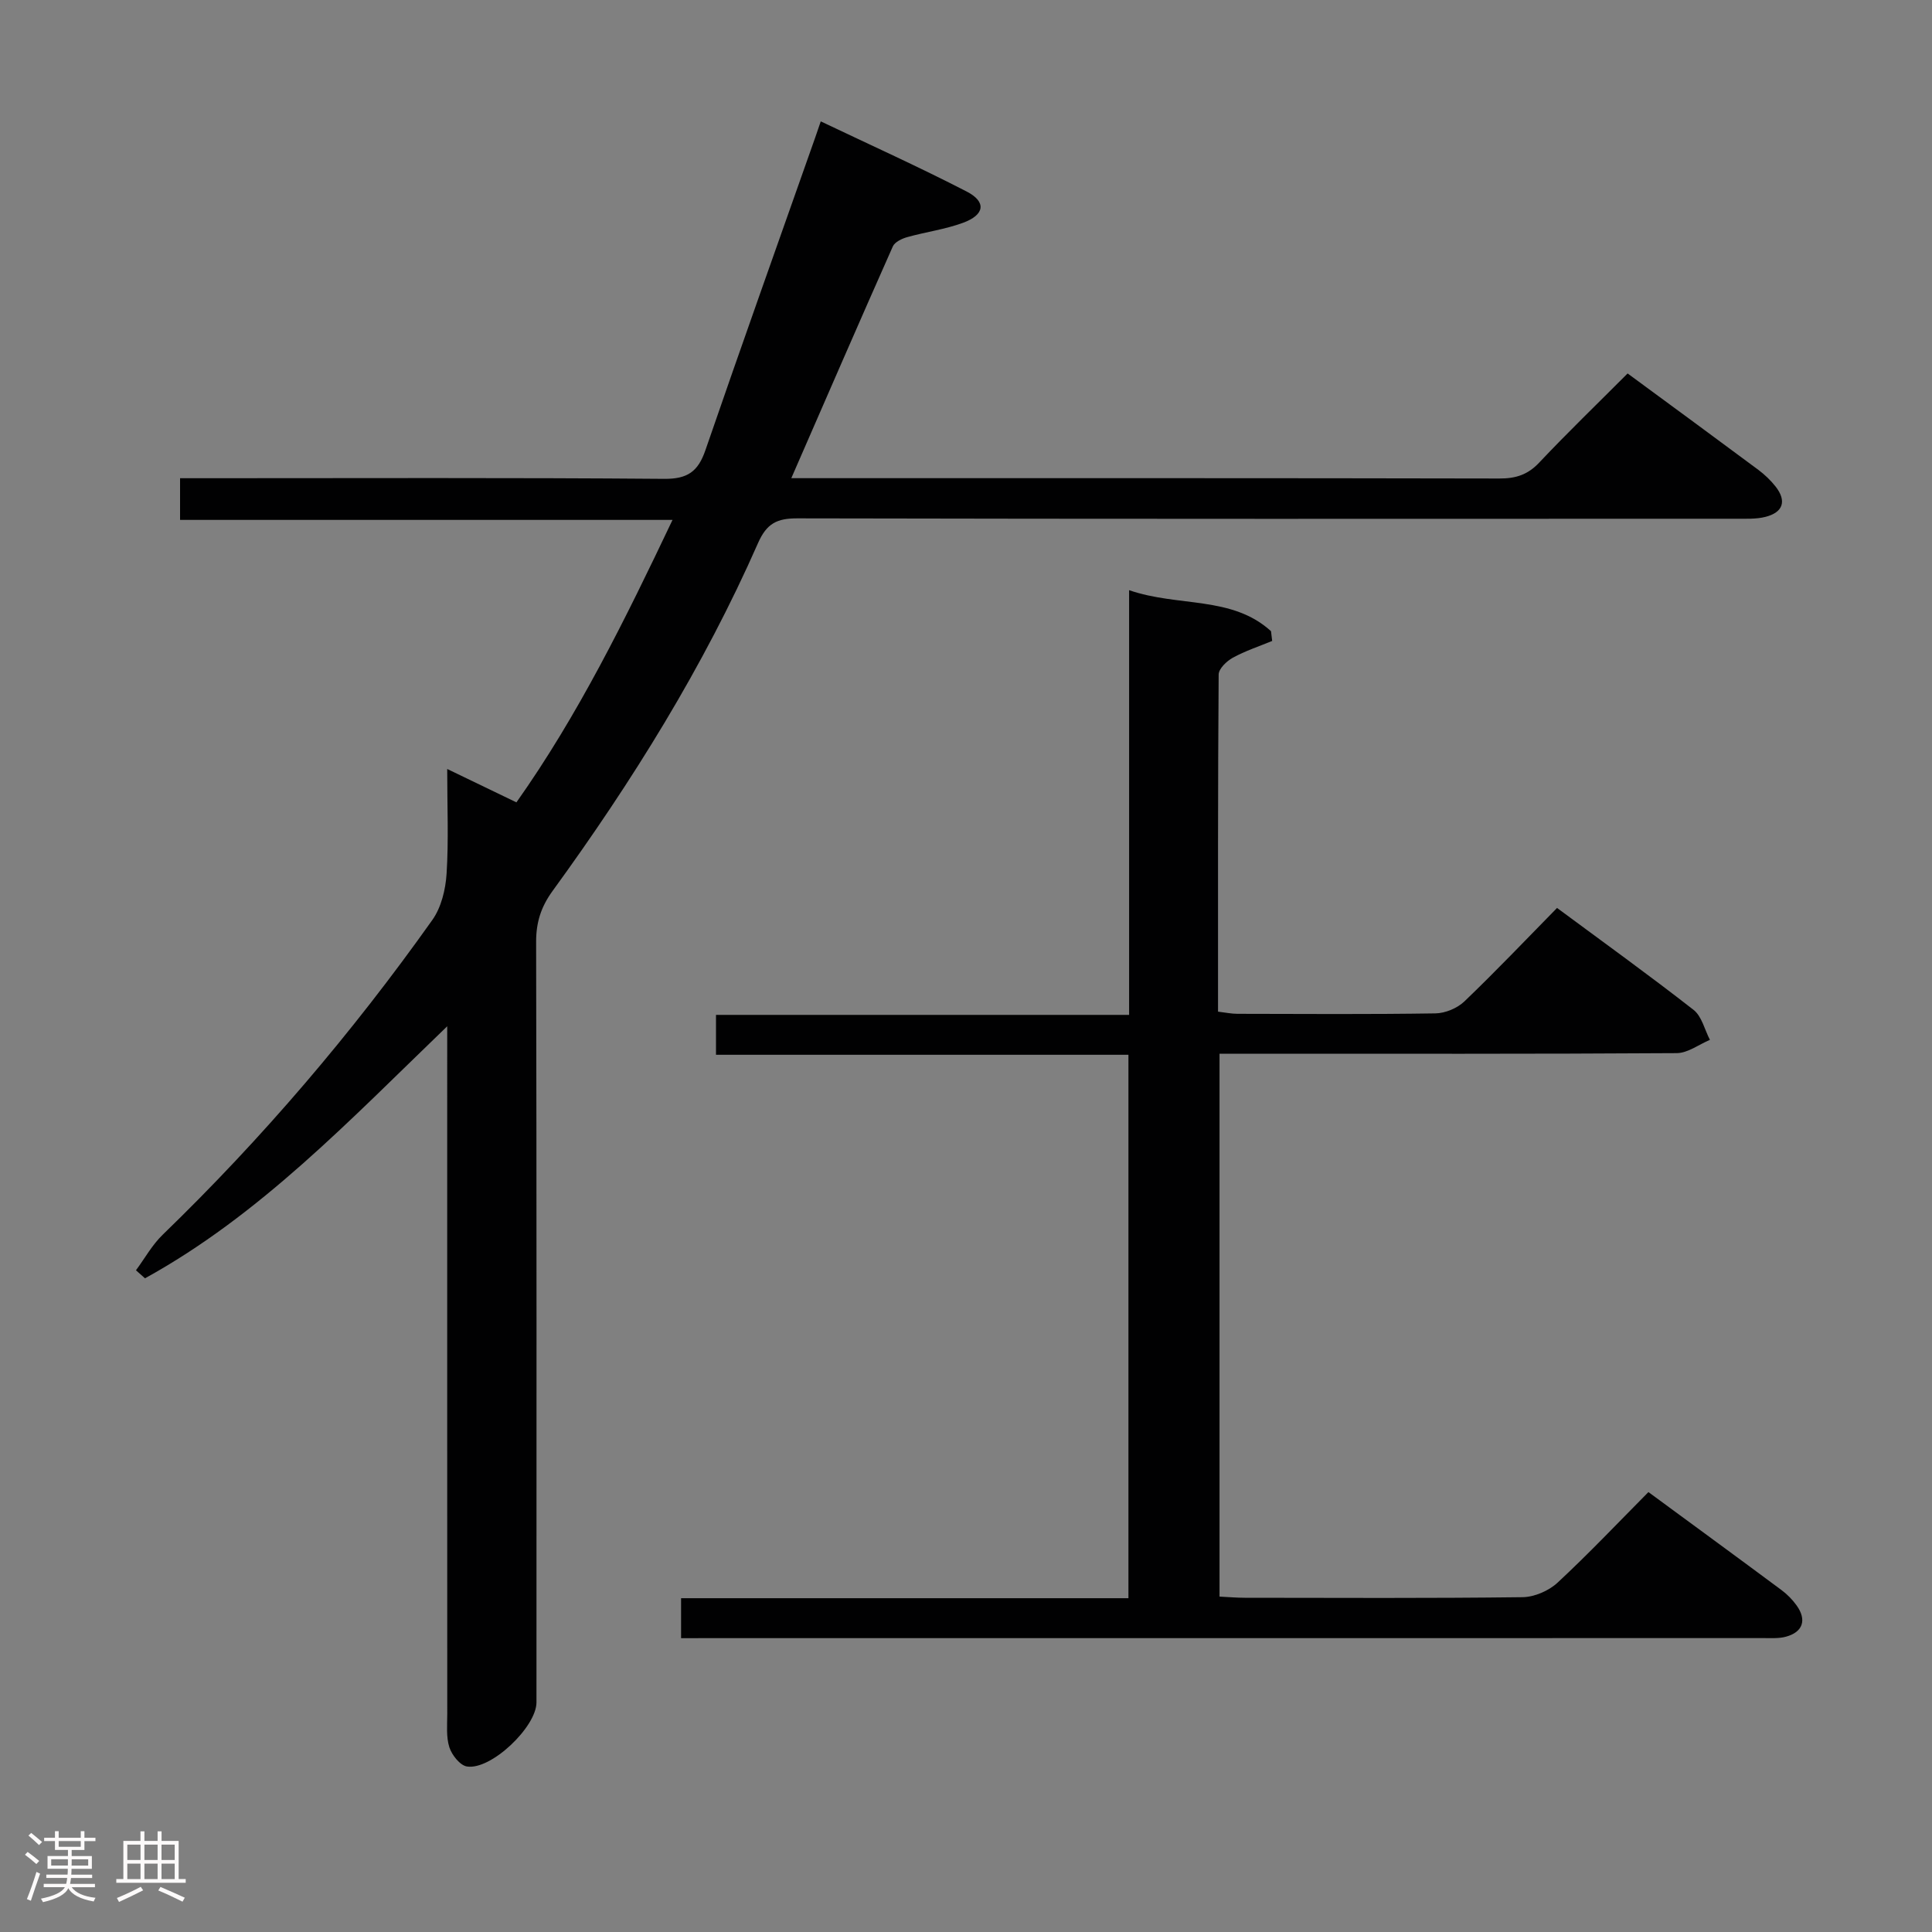 <svg enable-background="new 0 0 400 400" viewBox="0 0 400 400" xmlns="http://www.w3.org/2000/svg"><rect x="0" y="0" width="400" height="400" fill="#808080" stroke="none"/><path d="m5.17 384 .55-.58c.85.61 1.65 1.24 2.4 1.87l-.59.64c-.83-.73-1.62-1.38-2.36-1.93m1.22 9.53-.82-.34c.71-1.76 1.37-3.64 1.98-5.63.24.13.5.25.76.36-.6 1.67-1.24 3.54-1.92 5.61m-.5-13.5.57-.54c.56.44 1.31 1.06 2.26 1.87l-.64.64c-.68-.66-1.41-1.32-2.19-1.97m3.25.46h2.24v-1.36h.77v1.36h4.57v-1.36h.76v1.36h2.28v.69h-2.28v1.84h-2.64v1.26h4.18v2.64h-4.21c0 .45-.02.86-.05 1.21h4.32v.69h-4.38c-.04.34-.1.75-.19 1.22h5.15v.69h-4.82c.87 1.19 2.51 1.92 4.93 2.19-.17.31-.3.57-.37.76-2.77-.49-4.52-1.41-5.26-2.76-.56 1.26-2.3 2.23-5.24 2.9-.12-.24-.26-.48-.43-.72 2.73-.55 4.38-1.34 4.96-2.38h-4.38v-.69h4.65c.1-.38.17-.79.21-1.22h-4.32v-.69h4.4c.03-.34.05-.75.05-1.21h-4.2v-2.64h4.23v-1.26h-2.69v-1.84h-2.24zm1.46 4.46v1.29h3.45c.01-.4.02-.57.01-.53v-.32-.45h-3.46zm1.55-2.59h4.57v-1.19h-4.57zm6.11 2.59h-3.42v.77c-.02.19-.01.37-.02.53h3.44z" fill="#fcfafa"/><path d="m32.63 379.16h.82v1.98h3.54v7.89h1.46v.78h-14.37v-.78h1.46v-7.89h3.54v-1.98h.82v1.98h2.73zm-3.49 11.48.5.73c-1.61.82-3.28 1.63-5 2.41-.13-.27-.28-.55-.44-.82 1.75-.72 3.4-1.49 4.94-2.32m-2.78-5.55h2.73v-3.18h-2.73zm0 3.95h2.73v-3.2h-2.73zm3.54-3.95h2.73v-3.18h-2.73zm0 3.95h2.73v-3.2h-2.73zm7.89 4.68c-1.84-.92-3.51-1.7-5.02-2.32l.45-.73c1.89.8 3.57 1.55 5.04 2.23zm-1.62-11.81h-2.73v3.18h2.73zm-2.73 7.13h2.73v-3.2h-2.73z" fill="#fcfafa"/><g fill="#010102"><path d="m336.98 77.32c9.41 6.92 18.26 13.41 27.07 19.96 1.32.99 2.56 2.17 3.58 3.47 2.32 2.98 1.56 5.34-2.14 6.27-1.9.48-3.96.37-5.95.38-64.82.02-129.63.06-194.45-.08-4.21-.01-6.35 1.03-8.15 5.12-11.3 25.68-26.07 49.38-42.54 72.03-2.38 3.28-3.41 6.48-3.4 10.53.11 52.49.08 104.97.07 157.46 0 5.08-9.42 14.08-14.4 13.27-1.43-.23-3.11-2.36-3.63-3.96-.69-2.14-.44-4.61-.44-6.94-.02-45.32-.01-90.64-.01-135.96 0-1.77 0-3.54 0-6.39-20.2 19.46-38.78 39.08-62.57 52.18-.62-.55-1.24-1.1-1.87-1.66 1.83-2.48 3.36-5.27 5.55-7.38 20.64-19.98 39.2-41.74 55.81-65.15 1.85-2.6 2.74-6.3 2.95-9.57.44-6.9.13-13.84.13-21.69 5.21 2.51 9.49 4.58 14.33 6.91 12.76-18.04 22.48-37.78 32.32-58.48-34.29 0-67.98 0-101.96 0 0-3.11 0-5.54 0-8.63h5.28c31.66 0 63.32-.13 94.97.13 4.84.04 7-1.53 8.51-5.91 7.45-21.65 15.15-43.22 22.76-64.81.32-.9.62-1.81 1.13-3.29 10.29 4.9 20.39 9.46 30.22 14.53 4.12 2.13 3.74 4.81-.77 6.47-3.7 1.36-7.71 1.89-11.53 2.96-1.12.31-2.59 1.01-3 1.93-7 15.75-13.85 31.55-21.02 47.98h5.65c46.99 0 93.98-.03 140.96.07 3.41.01 5.9-.79 8.28-3.34 5.83-6.18 11.93-12.06 18.26-18.41z"/><path d="m141.01 339.17c0-3.08 0-5.38 0-8.28h92.62c0-37.7 0-74.79 0-112.51-28.33 0-56.71 0-85.39 0 0-3.02 0-5.43 0-8.26h85.53c0-29.27 0-58.14 0-87.93 10.23 3.53 21.26 1.1 29.38 8.49.08.67.16 1.35.24 2.02-2.73 1.13-5.58 2.06-8.16 3.48-1.27.7-2.91 2.28-2.92 3.47-.17 23.14-.13 46.29-.13 69.8 1.51.18 2.77.45 4.02.45 13.66.03 27.33.12 40.99-.09 2.04-.03 4.53-1.07 6.01-2.49 6.49-6.22 12.69-12.74 19.17-19.34 9.67 7.16 19.11 13.95 28.27 21.11 1.7 1.33 2.28 4.09 3.38 6.2-2.29.96-4.58 2.74-6.88 2.75-29.49.19-58.99.12-88.48.12-1.95 0-3.91 0-6.17 0v112.4c1.73.08 3.48.24 5.24.24 19.16.02 38.33.12 57.49-.12 2.46-.03 5.44-1.32 7.26-3.01 6.46-6 12.53-12.42 18.81-18.75 9.34 6.87 18.47 13.54 27.54 20.28 1.19.88 2.28 1.99 3.14 3.19 2.15 3 1.3 5.52-2.21 6.47-1.41.39-2.97.29-4.47.29-73.15.01-146.3.01-219.45.01-1.47.01-2.93.01-4.83.01z"/></g></svg>